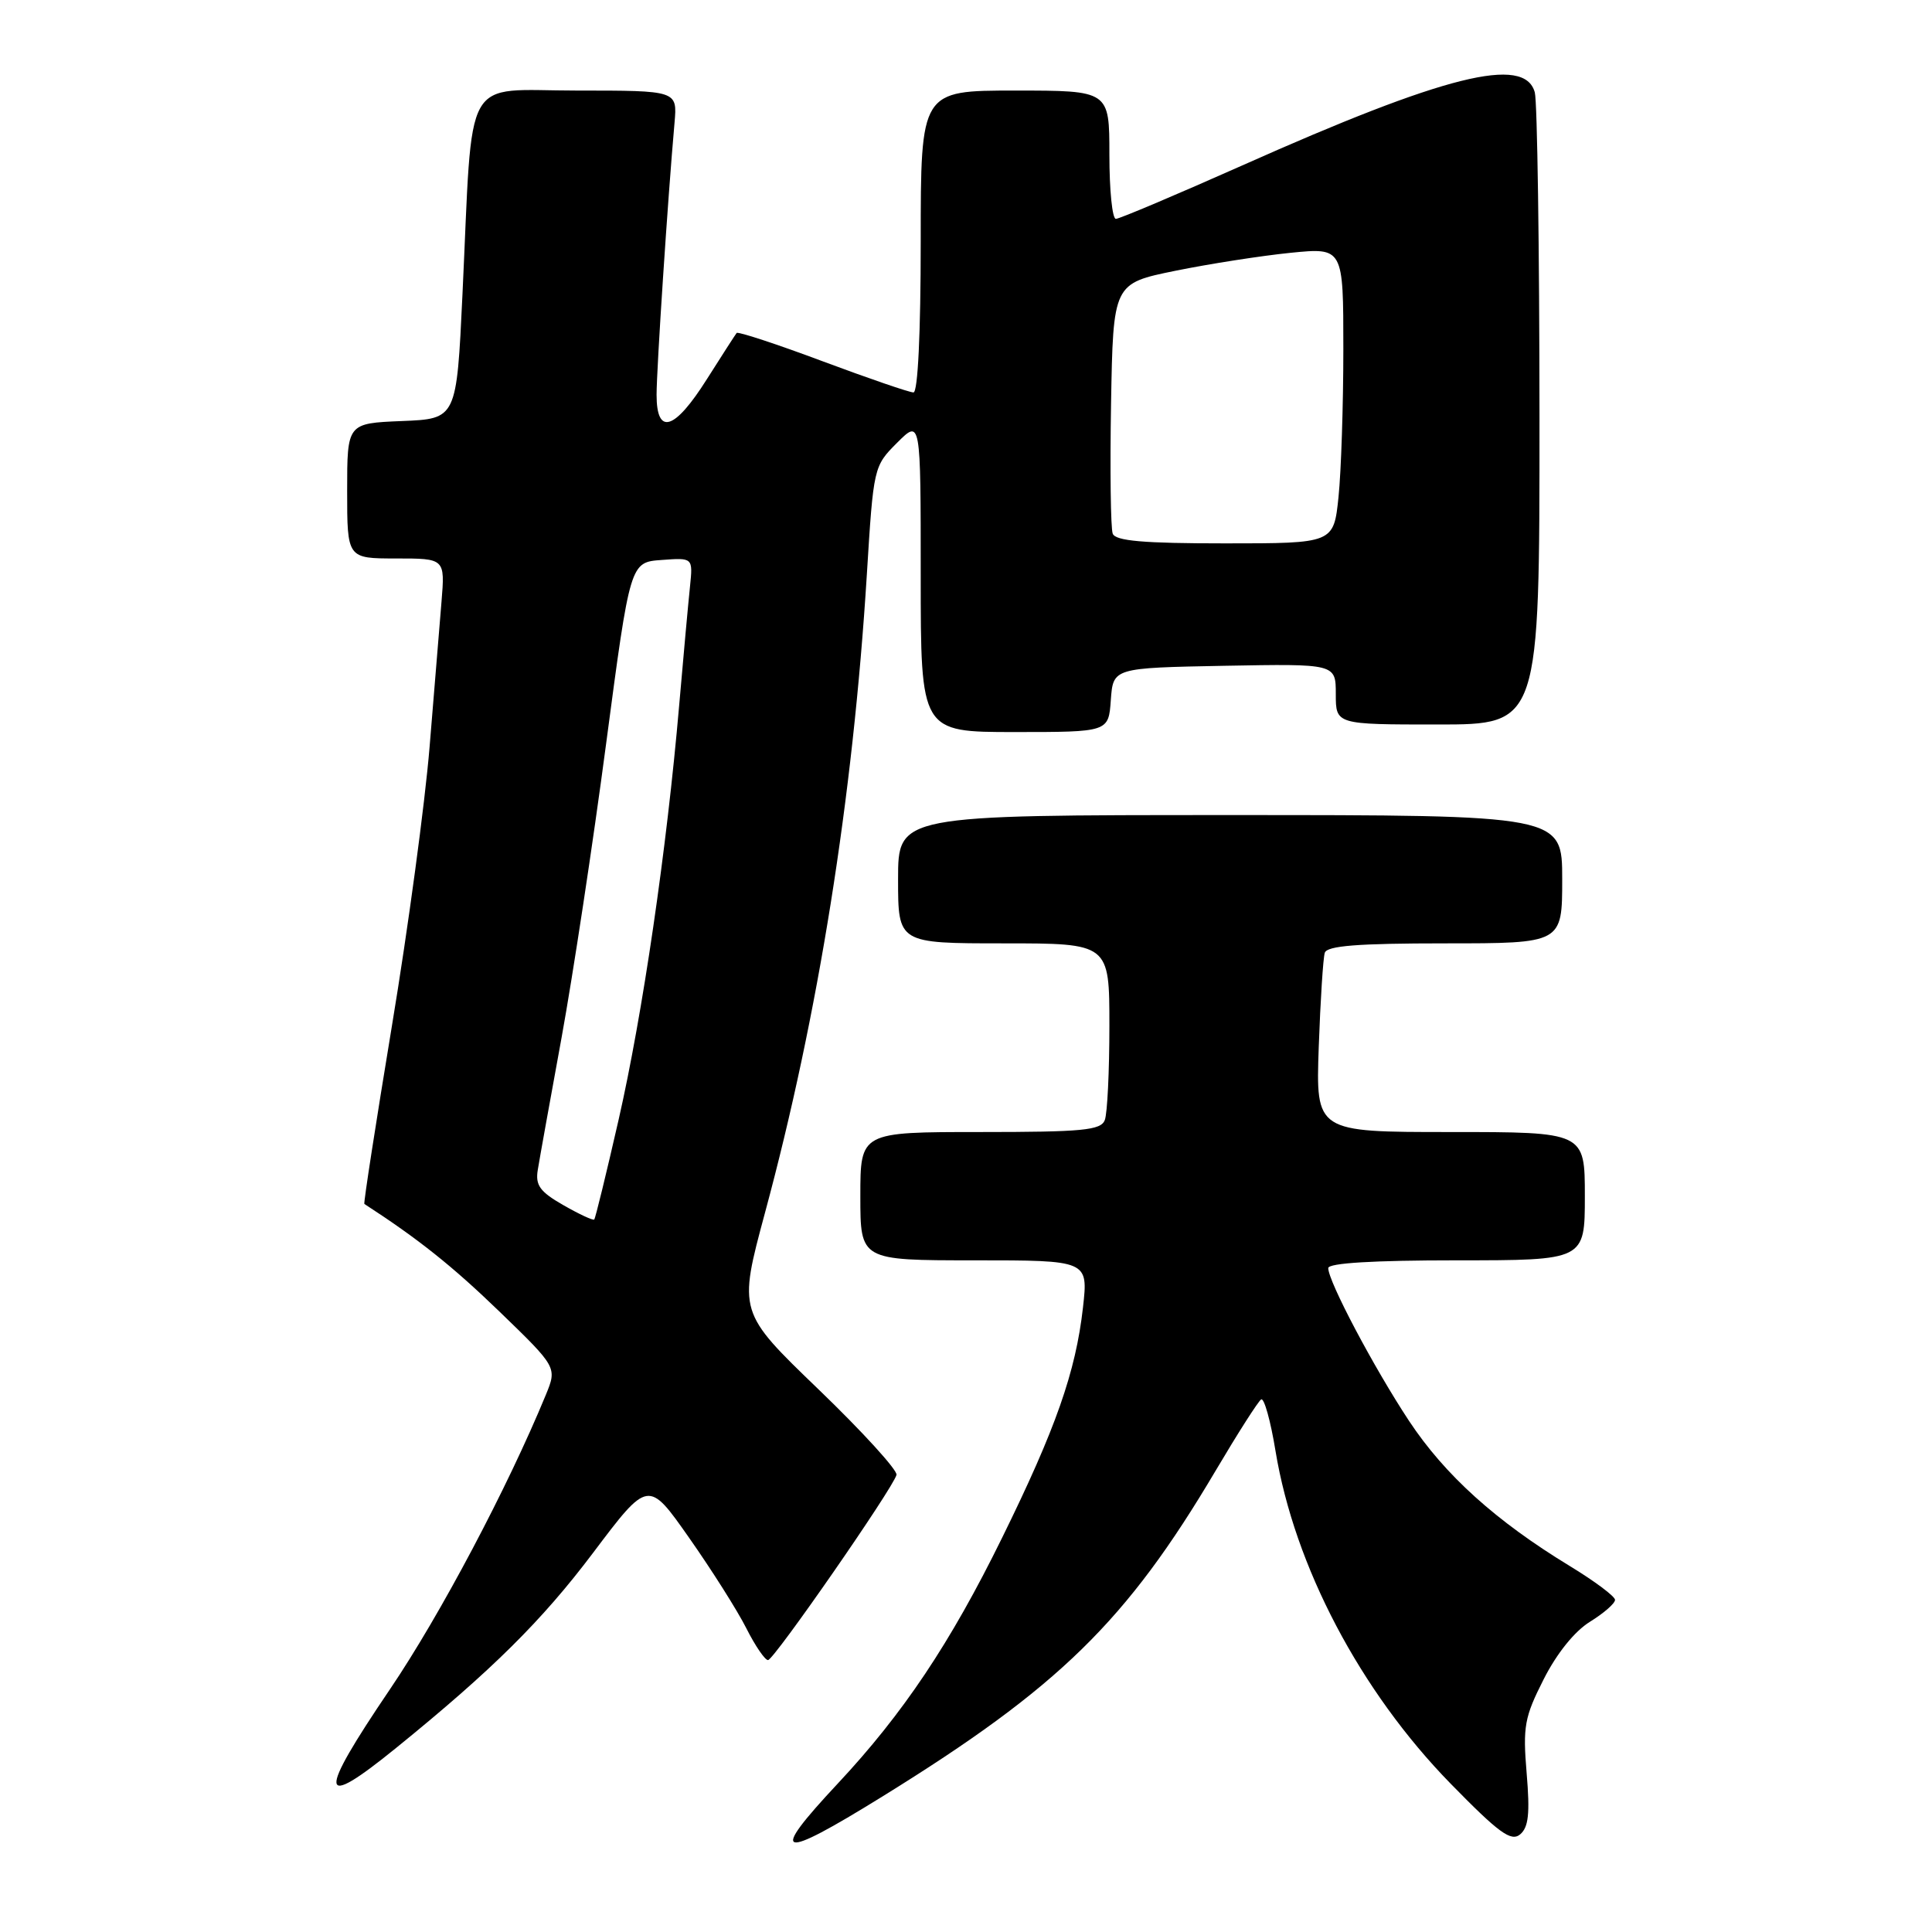 <?xml version="1.0" encoding="UTF-8" standalone="no"?>
<!DOCTYPE svg PUBLIC "-//W3C//DTD SVG 1.1//EN" "http://www.w3.org/Graphics/SVG/1.1/DTD/svg11.dtd" >
<svg xmlns="http://www.w3.org/2000/svg" xmlns:xlink="http://www.w3.org/1999/xlink" version="1.1" viewBox="0 0 256 256">
 <g >
 <path fill="currentColor"
d=" M 116.90 238.06 C 140.34 223.56 149.26 214.84 161.08 194.87 C 164.01 189.92 166.72 185.67 167.11 185.43 C 167.50 185.19 168.36 188.26 169.01 192.25 C 171.53 207.54 180.23 224.08 192.23 236.36 C 198.61 242.88 200.22 244.06 201.42 243.07 C 202.54 242.13 202.74 240.31 202.29 234.97 C 201.77 228.77 202.00 227.53 204.54 222.52 C 206.26 219.11 208.64 216.15 210.68 214.89 C 212.51 213.76 214.00 212.46 214.00 211.99 C 214.00 211.53 211.30 209.51 208.01 207.51 C 198.21 201.55 191.45 195.45 186.70 188.27 C 182.03 181.19 176.00 169.79 176.00 168.03 C 176.00 167.36 182.02 167.00 193.00 167.00 C 210.00 167.00 210.00 167.00 210.00 158.50 C 210.00 150.00 210.00 150.00 192.18 150.00 C 174.35 150.00 174.35 150.00 174.74 138.75 C 174.96 132.56 175.32 126.94 175.54 126.25 C 175.83 125.32 179.92 125.00 191.47 125.00 C 207.00 125.00 207.00 125.00 207.00 116.50 C 207.00 108.00 207.00 108.00 163.00 108.00 C 119.00 108.00 119.00 108.00 119.00 116.50 C 119.00 125.00 119.00 125.00 133.00 125.00 C 147.00 125.00 147.00 125.00 147.00 135.92 C 147.00 141.92 146.73 147.55 146.39 148.42 C 145.87 149.77 143.46 150.00 129.89 150.00 C 114.00 150.00 114.00 150.00 114.00 158.50 C 114.00 167.00 114.00 167.00 129.10 167.00 C 144.20 167.00 144.20 167.00 143.50 173.25 C 142.54 181.77 139.90 189.30 132.78 203.77 C 125.93 217.72 119.67 227.07 111.00 236.34 C 101.76 246.22 103.08 246.61 116.90 238.06 Z  M 52.50 231.60 C 65.21 221.29 71.79 214.77 78.57 205.78 C 85.90 196.05 85.90 196.05 91.32 203.78 C 94.30 208.02 97.71 213.41 98.89 215.75 C 100.07 218.09 101.37 219.99 101.77 219.97 C 102.56 219.94 118.31 197.23 118.79 195.43 C 118.95 194.83 114.30 189.72 108.45 184.09 C 97.82 173.85 97.82 173.85 101.37 160.68 C 108.43 134.54 113.02 105.74 114.86 76.15 C 115.74 61.89 115.77 61.77 118.87 58.67 C 122.00 55.54 122.00 55.54 122.00 76.27 C 122.00 97.00 122.00 97.00 134.44 97.00 C 146.89 97.00 146.89 97.00 147.19 92.75 C 147.50 88.50 147.50 88.50 162.25 88.22 C 177.00 87.95 177.00 87.95 177.00 91.97 C 177.00 96.00 177.00 96.00 190.50 96.00 C 204.00 96.00 204.00 96.00 203.99 55.25 C 203.98 32.84 203.70 13.49 203.37 12.25 C 202.04 7.30 191.48 9.94 164.61 21.92 C 155.86 25.81 148.33 29.00 147.86 29.00 C 147.38 29.00 147.00 25.18 147.00 20.50 C 147.00 12.00 147.00 12.00 134.50 12.00 C 122.00 12.00 122.00 12.00 122.00 32.00 C 122.00 44.18 121.62 52.00 121.04 52.00 C 120.50 52.00 115.09 50.14 109.00 47.87 C 102.91 45.59 97.79 43.91 97.61 44.12 C 97.44 44.33 95.66 47.09 93.66 50.25 C 89.38 57.03 87.00 57.76 87.00 52.31 C 87.00 48.91 88.49 26.26 89.38 16.25 C 89.75 12.00 89.75 12.00 76.45 12.00 C 61.11 12.00 62.69 9.17 61.28 39.00 C 60.50 55.50 60.50 55.50 53.25 55.79 C 46.00 56.09 46.00 56.09 46.00 65.04 C 46.00 74.00 46.00 74.00 52.48 74.00 C 58.97 74.00 58.97 74.00 58.50 79.75 C 58.24 82.91 57.53 91.58 56.92 99.00 C 56.31 106.42 54.07 123.05 51.93 135.94 C 49.80 148.84 48.15 159.45 48.28 159.53 C 55.41 164.15 59.95 167.77 66.16 173.77 C 73.82 181.18 73.82 181.18 72.32 184.84 C 67.25 197.14 58.31 214.04 51.67 223.84 C 41.98 238.14 42.18 239.98 52.50 231.60 Z  M 74.65 159.69 C 71.54 157.91 70.92 157.06 71.26 155.01 C 71.48 153.63 72.90 145.75 74.41 137.50 C 75.91 129.25 78.58 111.70 80.32 98.50 C 83.50 74.50 83.50 74.50 87.66 74.20 C 91.82 73.89 91.82 73.89 91.43 77.70 C 91.21 79.79 90.56 86.90 89.99 93.50 C 88.35 112.52 85.15 134.42 81.96 148.41 C 80.34 155.51 78.89 161.44 78.74 161.59 C 78.59 161.75 76.75 160.89 74.65 159.69 Z  M 147.44 70.71 C 147.17 70.00 147.07 62.25 147.22 53.49 C 147.50 37.56 147.50 37.56 155.74 35.88 C 160.26 34.96 167.13 33.89 170.99 33.50 C 178.00 32.80 178.00 32.80 178.00 46.25 C 178.00 53.65 177.71 62.47 177.36 65.85 C 176.72 72.00 176.72 72.00 162.33 72.00 C 151.50 72.00 147.81 71.68 147.44 70.71 Z "/>
</g>
</svg>
